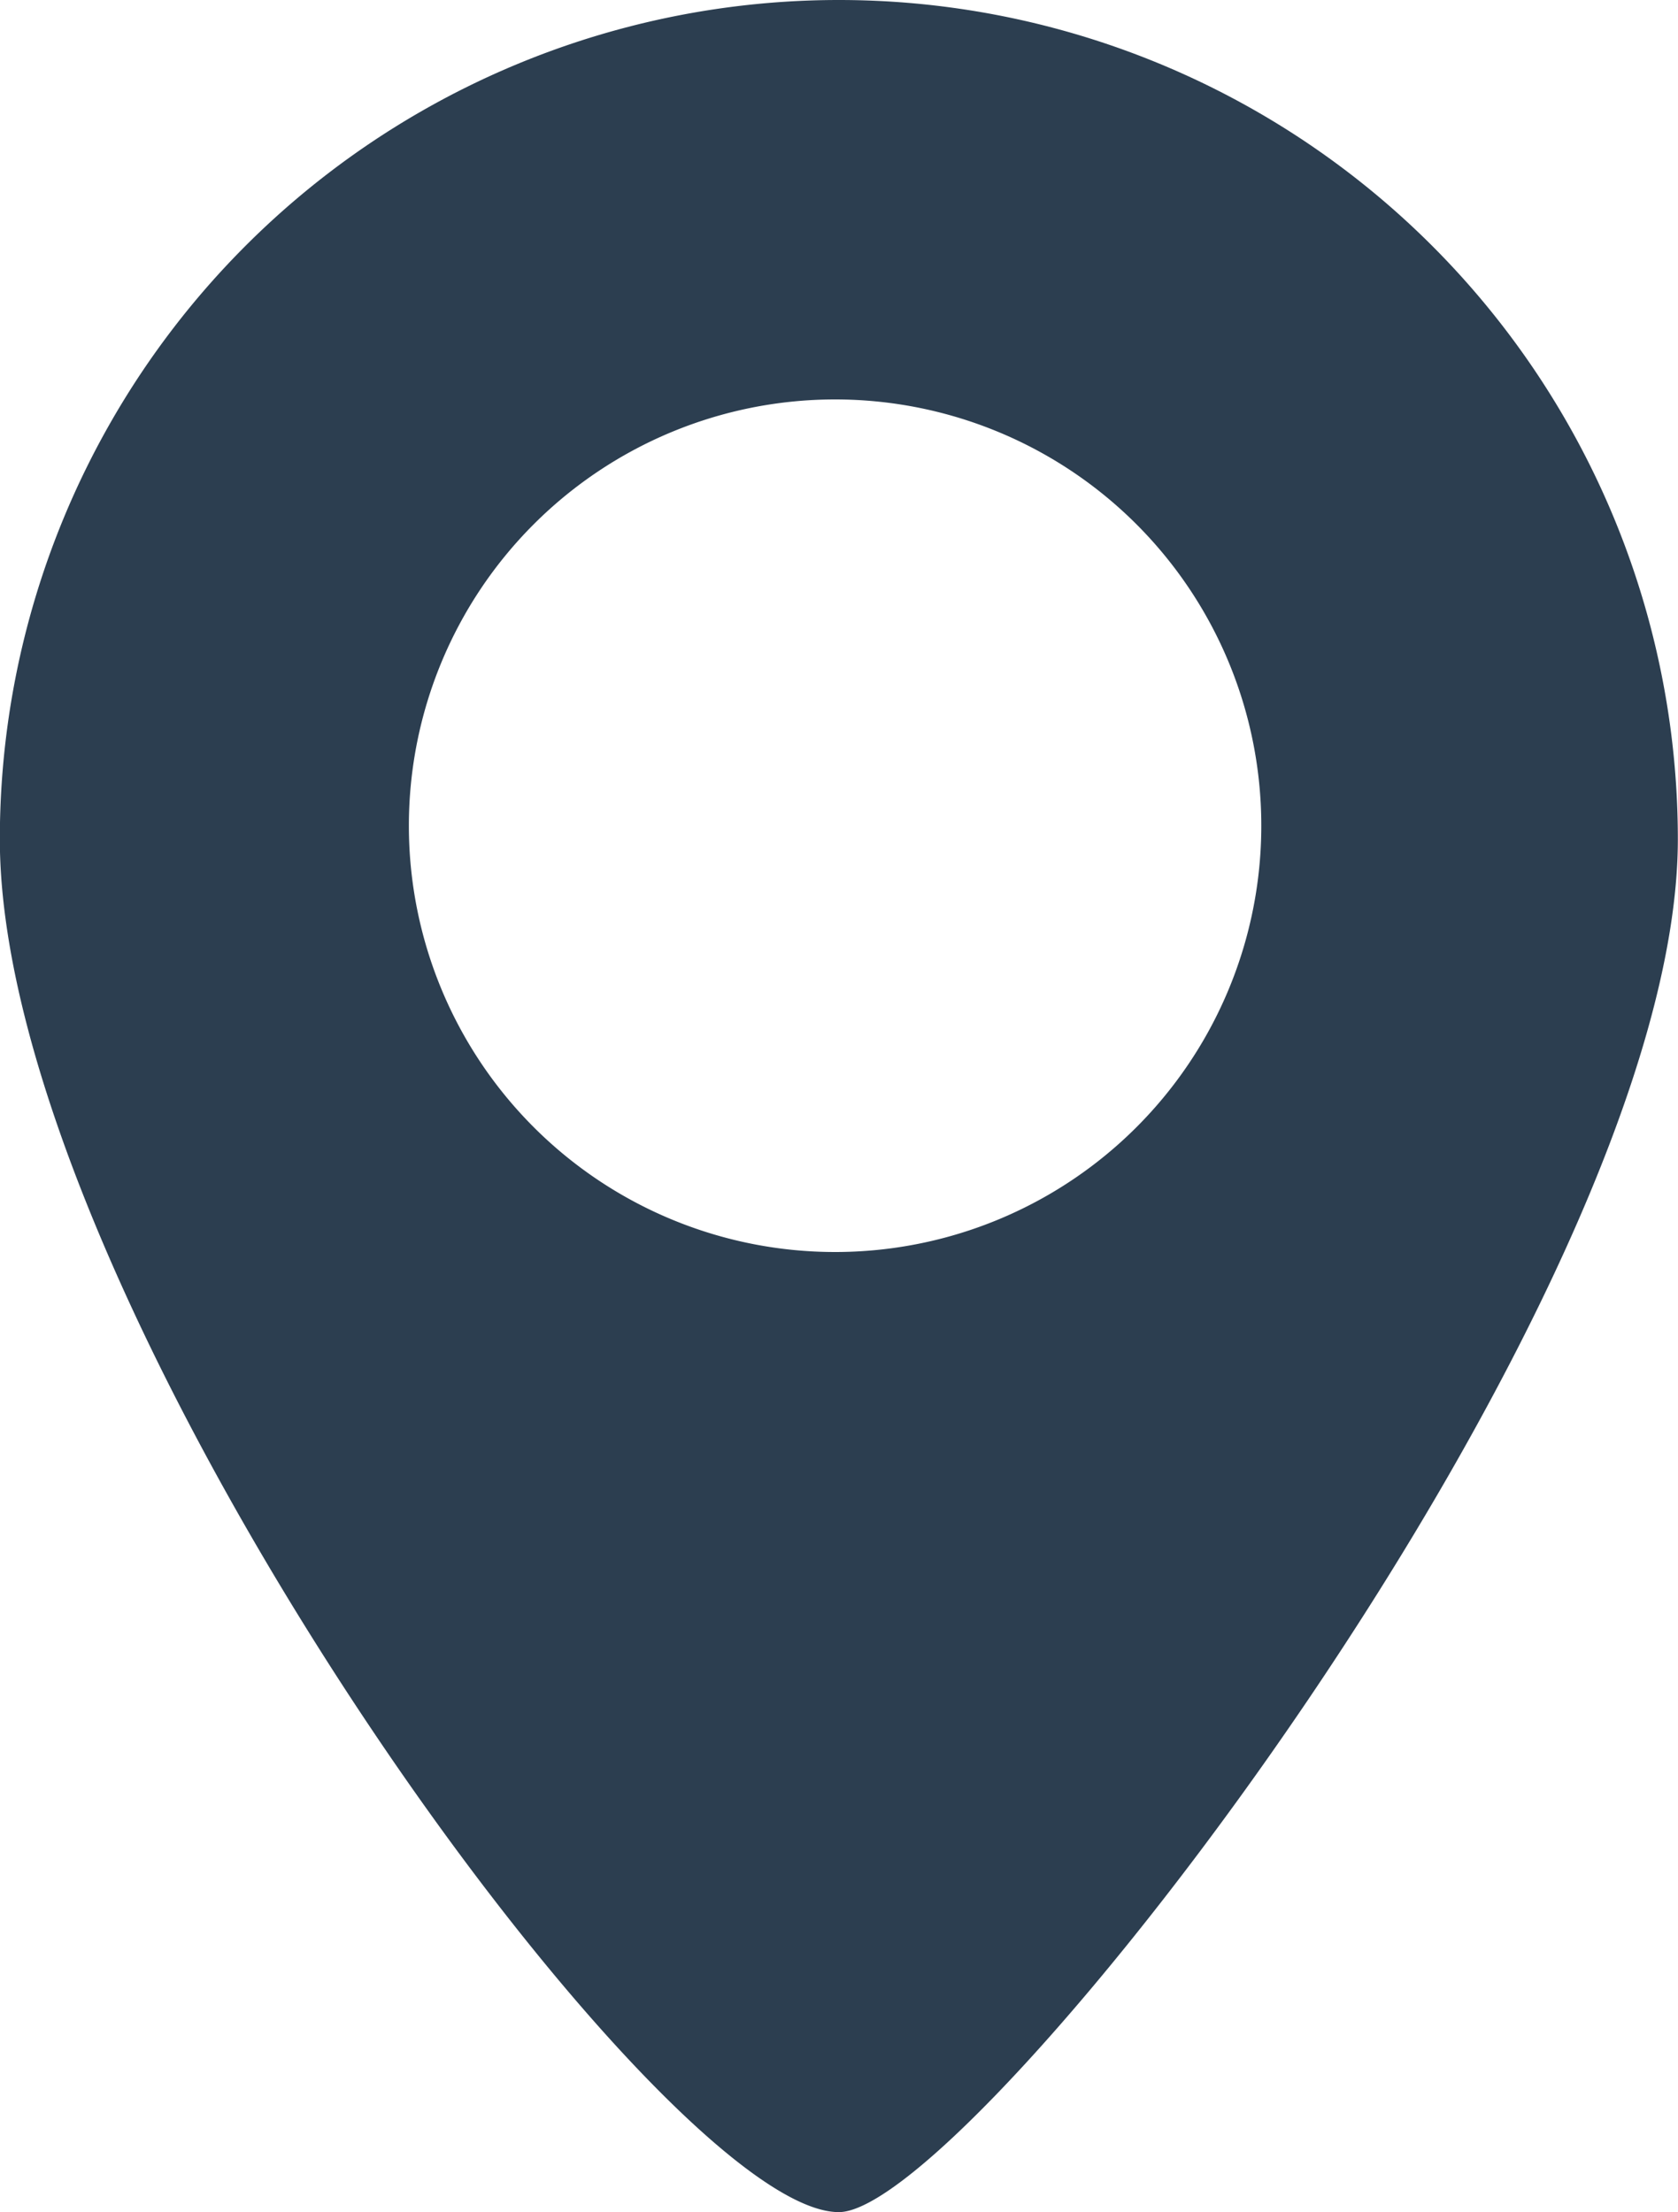 <svg xmlns="http://www.w3.org/2000/svg" width="42" height="55.357" viewBox="0 0 42 55.357"><path d="M1035.049,4963.477a21,21,0,0,0-21,21c0,11.6,16.492,34.359,21,34.359,3.333,0,21-22.759,21-34.359A21,21,0,0,0,1035.049,4963.477Zm-.094,31.332a10.668,10.668,0,1,1,10.668-10.668A10.666,10.666,0,0,1,1034.955,4994.809Z" transform="translate(-1014.053 -4963.477)" fill="#2c3e50"/></svg>
